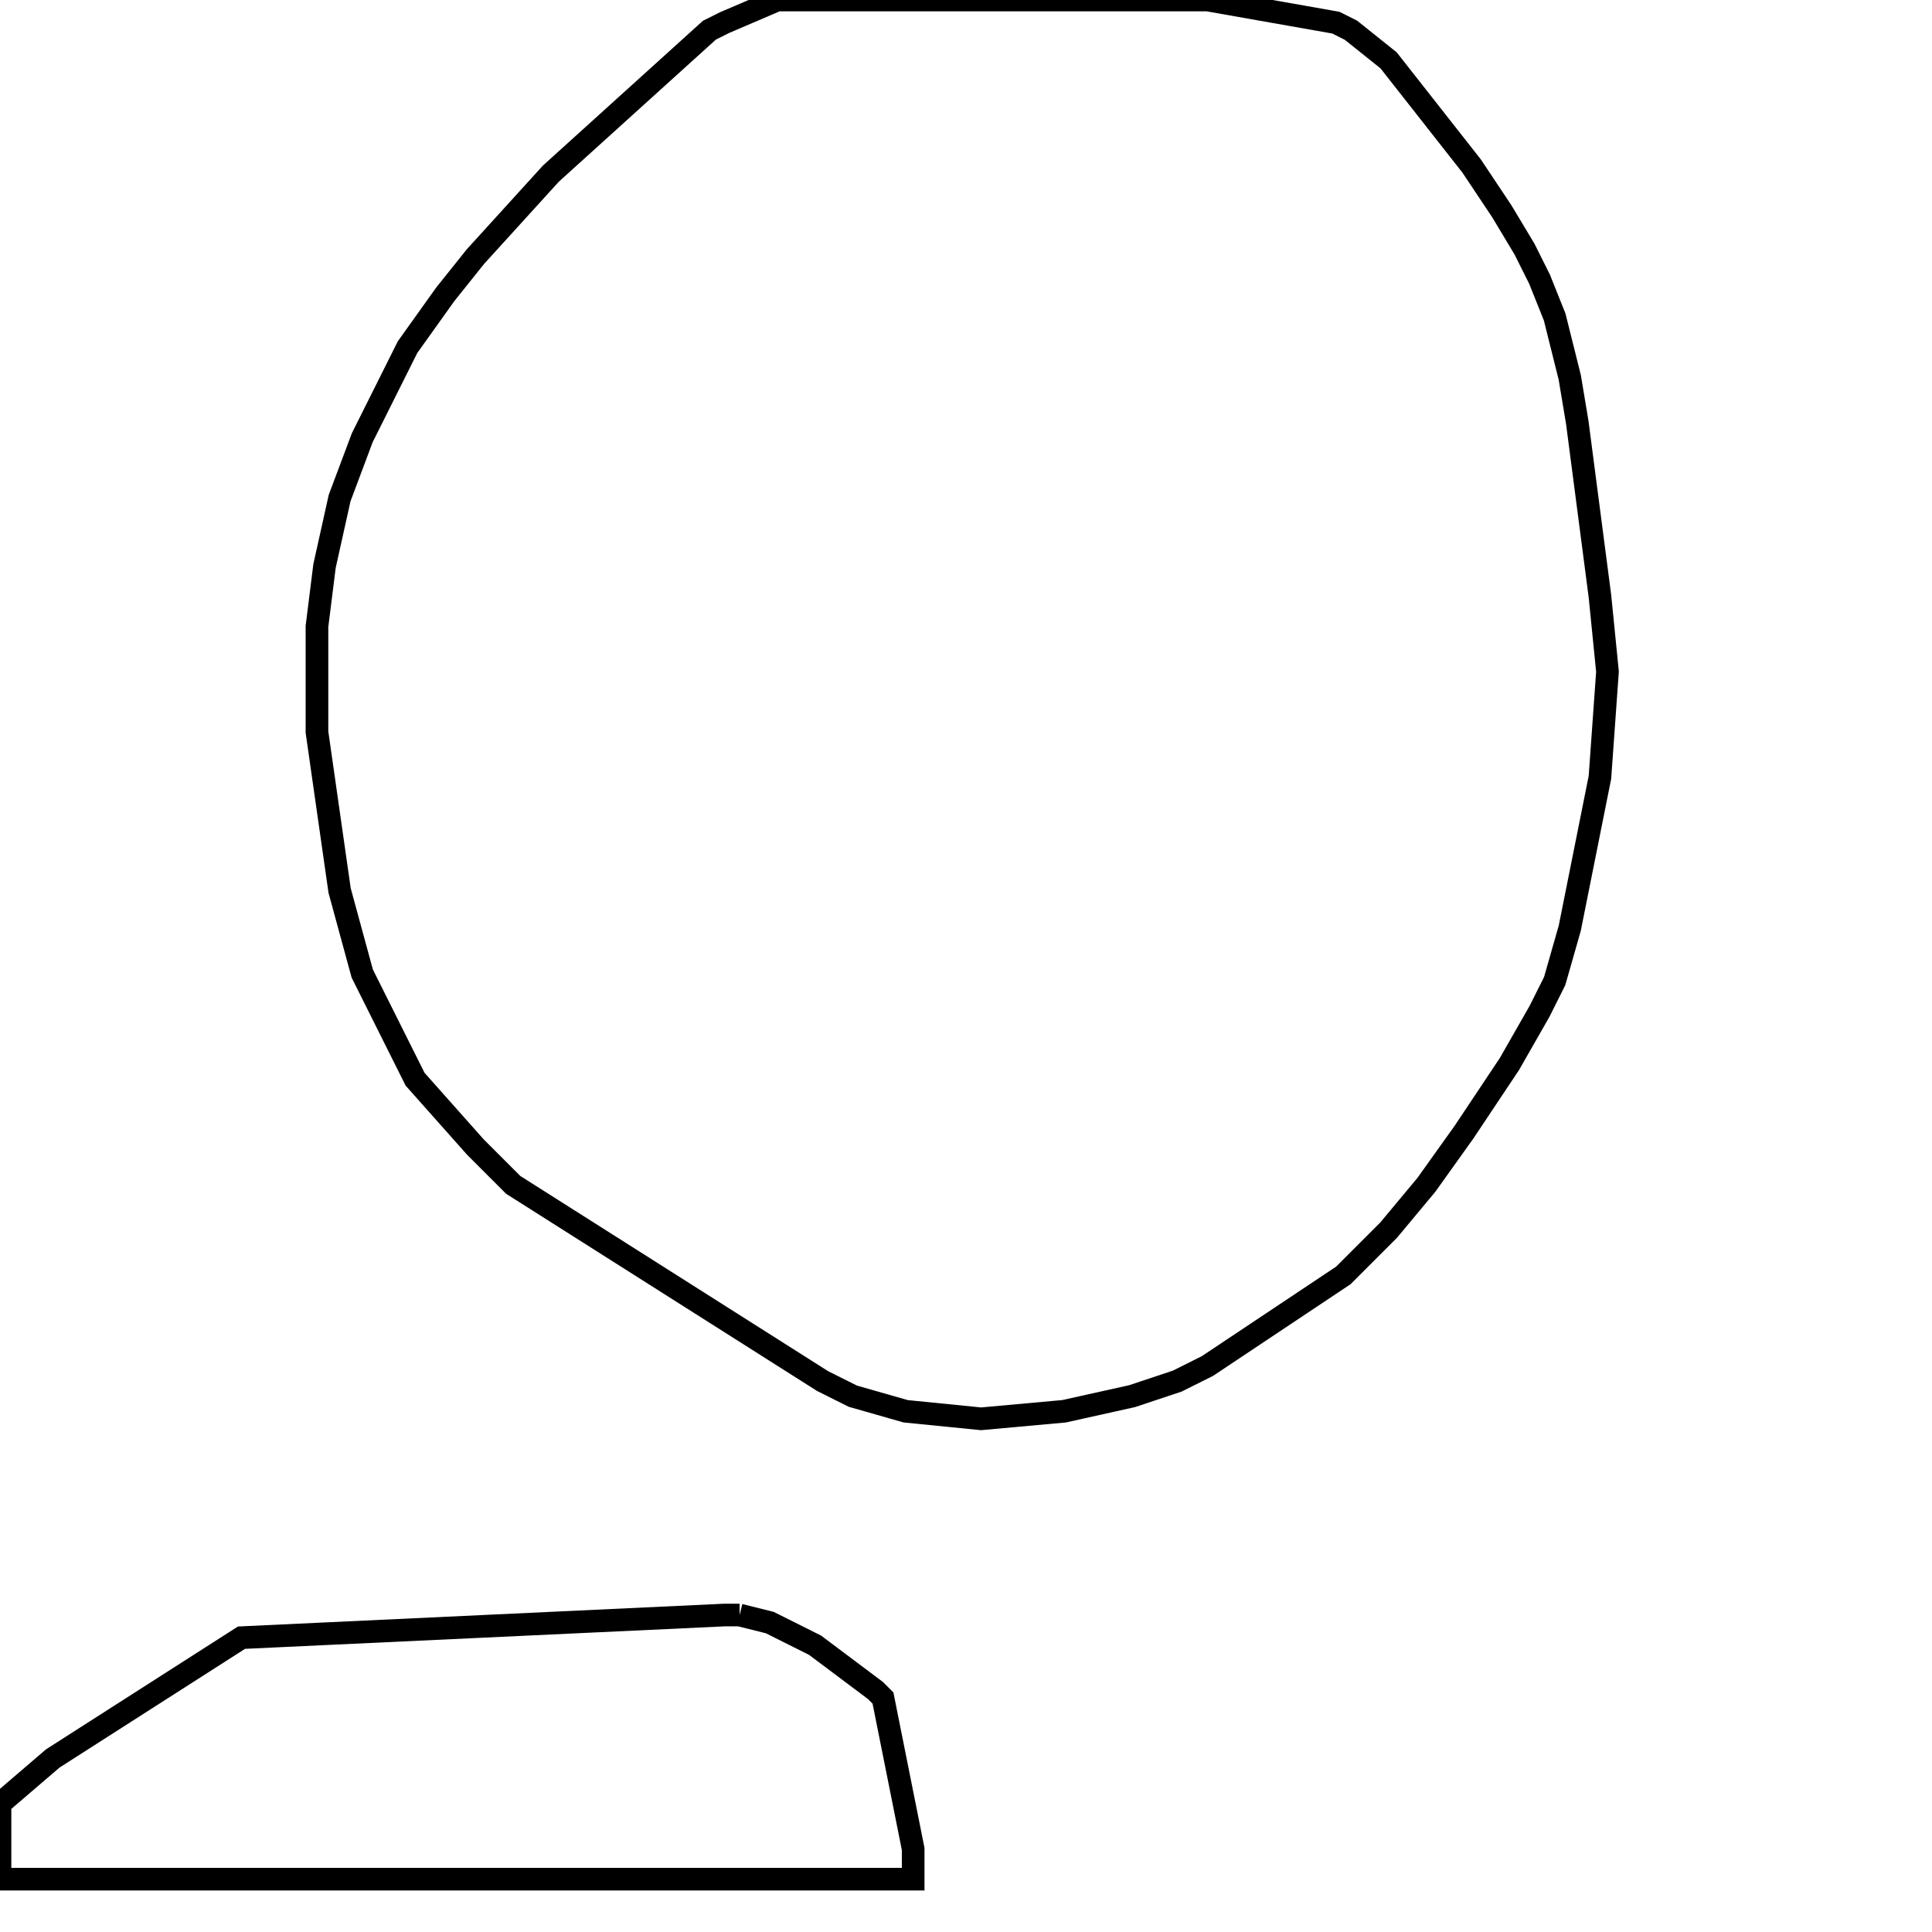 <svg width="256" height="256" xmlns="http://www.w3.org/2000/svg" fill-opacity="0" stroke="black" stroke-width="3" ><path d="M160 0 177 3 179 4 184 8 195 22 199 28 202 33 204 37 206 42 208 50 209 56 212 79 213 89 212 103 208 123 206 130 204 134 200 141 194 150 189 157 184 163 178 169 160 181 156 183 150 185 141 187 130 188 120 187 113 185 109 183 68 157 63 152 55 143 48 129 45 118 42 97 42 83 43 75 45 66 48 58 54 46 59 39 63 34 73 23 94 4 96 3 103 0 160 0 "/><path d="M98 214 102 215 108 218 116 224 117 225 121 245 121 249 0 249 0 239 7 233 32 217 96 214 98 214 "/></svg>
